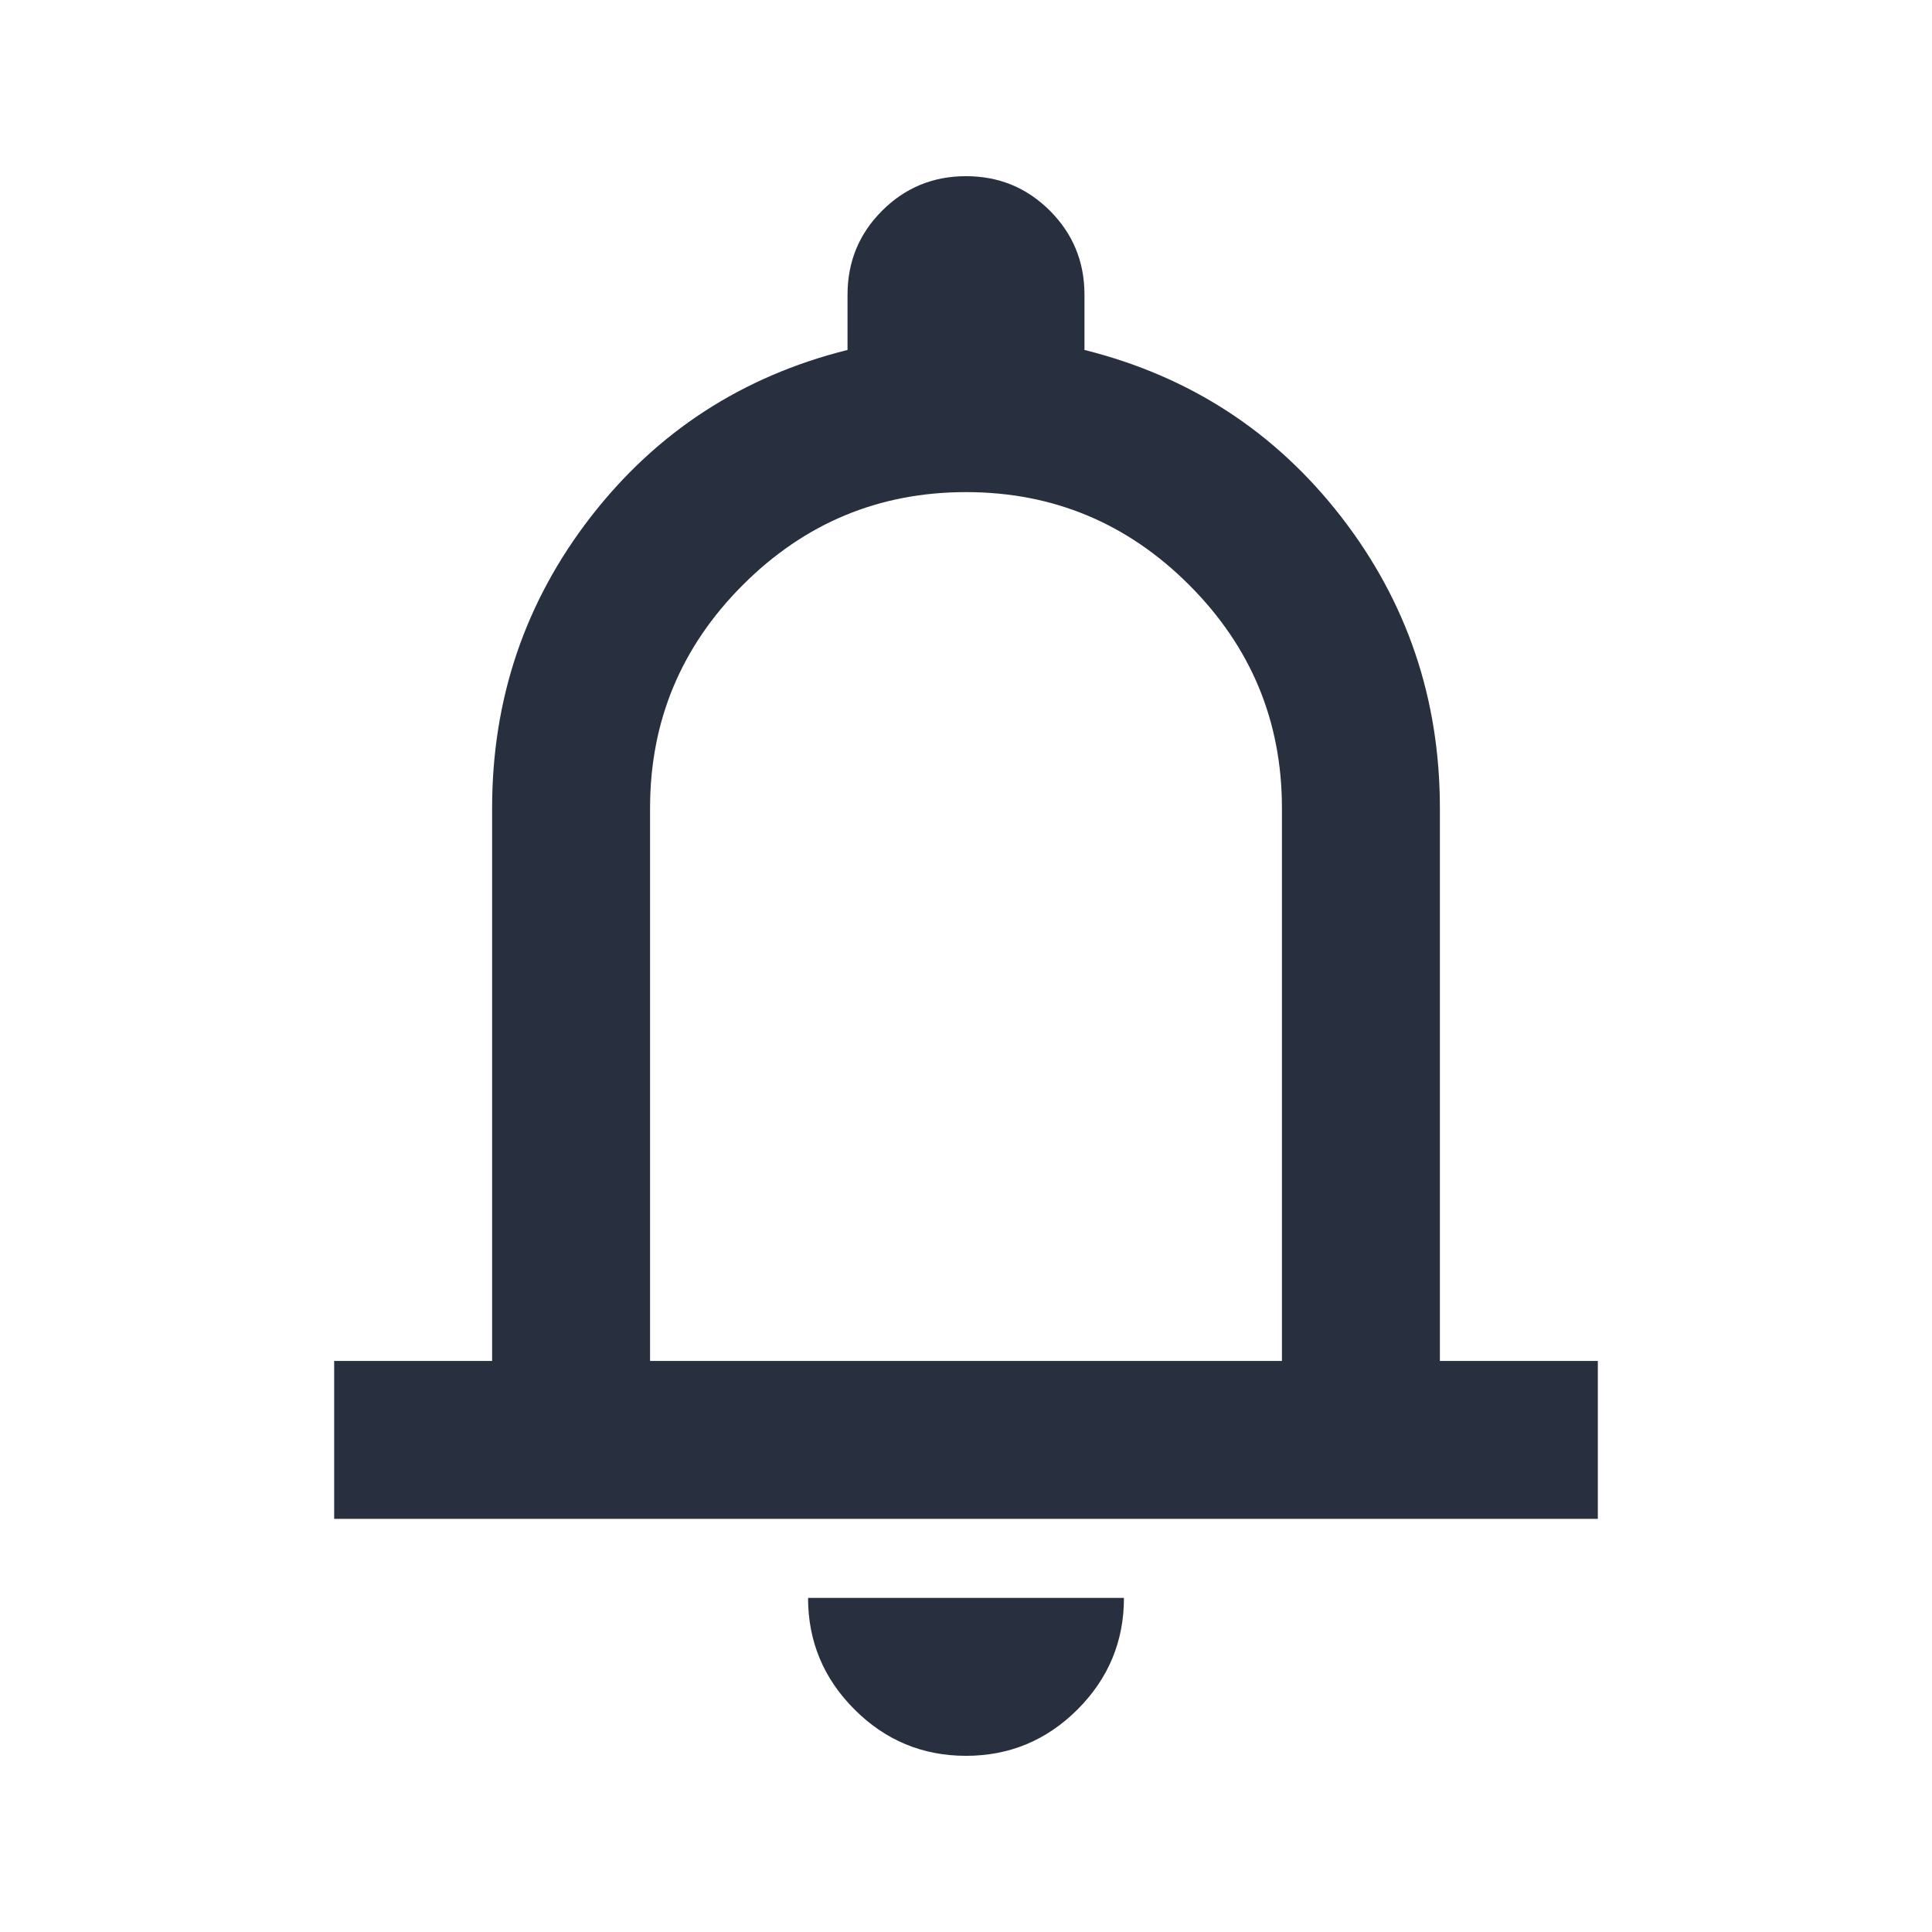 <svg width="53" height="53" viewBox="0 0 53 53" fill="none" xmlns="http://www.w3.org/2000/svg">
<mask id="mask0_5415_26687" style="mask-type:alpha" maskUnits="userSpaceOnUse" x="0" y="0" width="53" height="53">
<rect x="0.5" y="0.5" width="52" height="52" fill="#D9D9D9"/>
</mask>
<g mask="url(#mask0_5415_26687)">
<path d="M9.167 41.667V37.334H13.5V22.167C13.5 19.17 14.403 16.506 16.208 14.177C18.014 11.848 20.361 10.322 23.25 9.6V8.084C23.25 7.181 23.566 6.413 24.198 5.781C24.83 5.149 25.597 4.833 26.5 4.833C27.403 4.833 28.17 5.149 28.802 5.781C29.434 6.413 29.75 7.181 29.75 8.084V9.6C32.639 10.322 34.986 11.848 36.792 14.177C38.597 16.506 39.5 19.17 39.5 22.167V37.334H43.833V41.667H9.167ZM26.5 48.167C25.308 48.167 24.288 47.742 23.44 46.894C22.591 46.045 22.167 45.025 22.167 43.834H30.833C30.833 45.025 30.409 46.045 29.561 46.894C28.712 47.742 27.692 48.167 26.5 48.167ZM17.833 37.334H35.167V22.167C35.167 19.784 34.318 17.743 32.621 16.046C30.924 14.349 28.883 13.5 26.5 13.5C24.117 13.5 22.076 14.349 20.379 16.046C18.682 17.743 17.833 19.784 17.833 22.167V37.334Z" fill="#28303F"/>
</g>
</svg>
